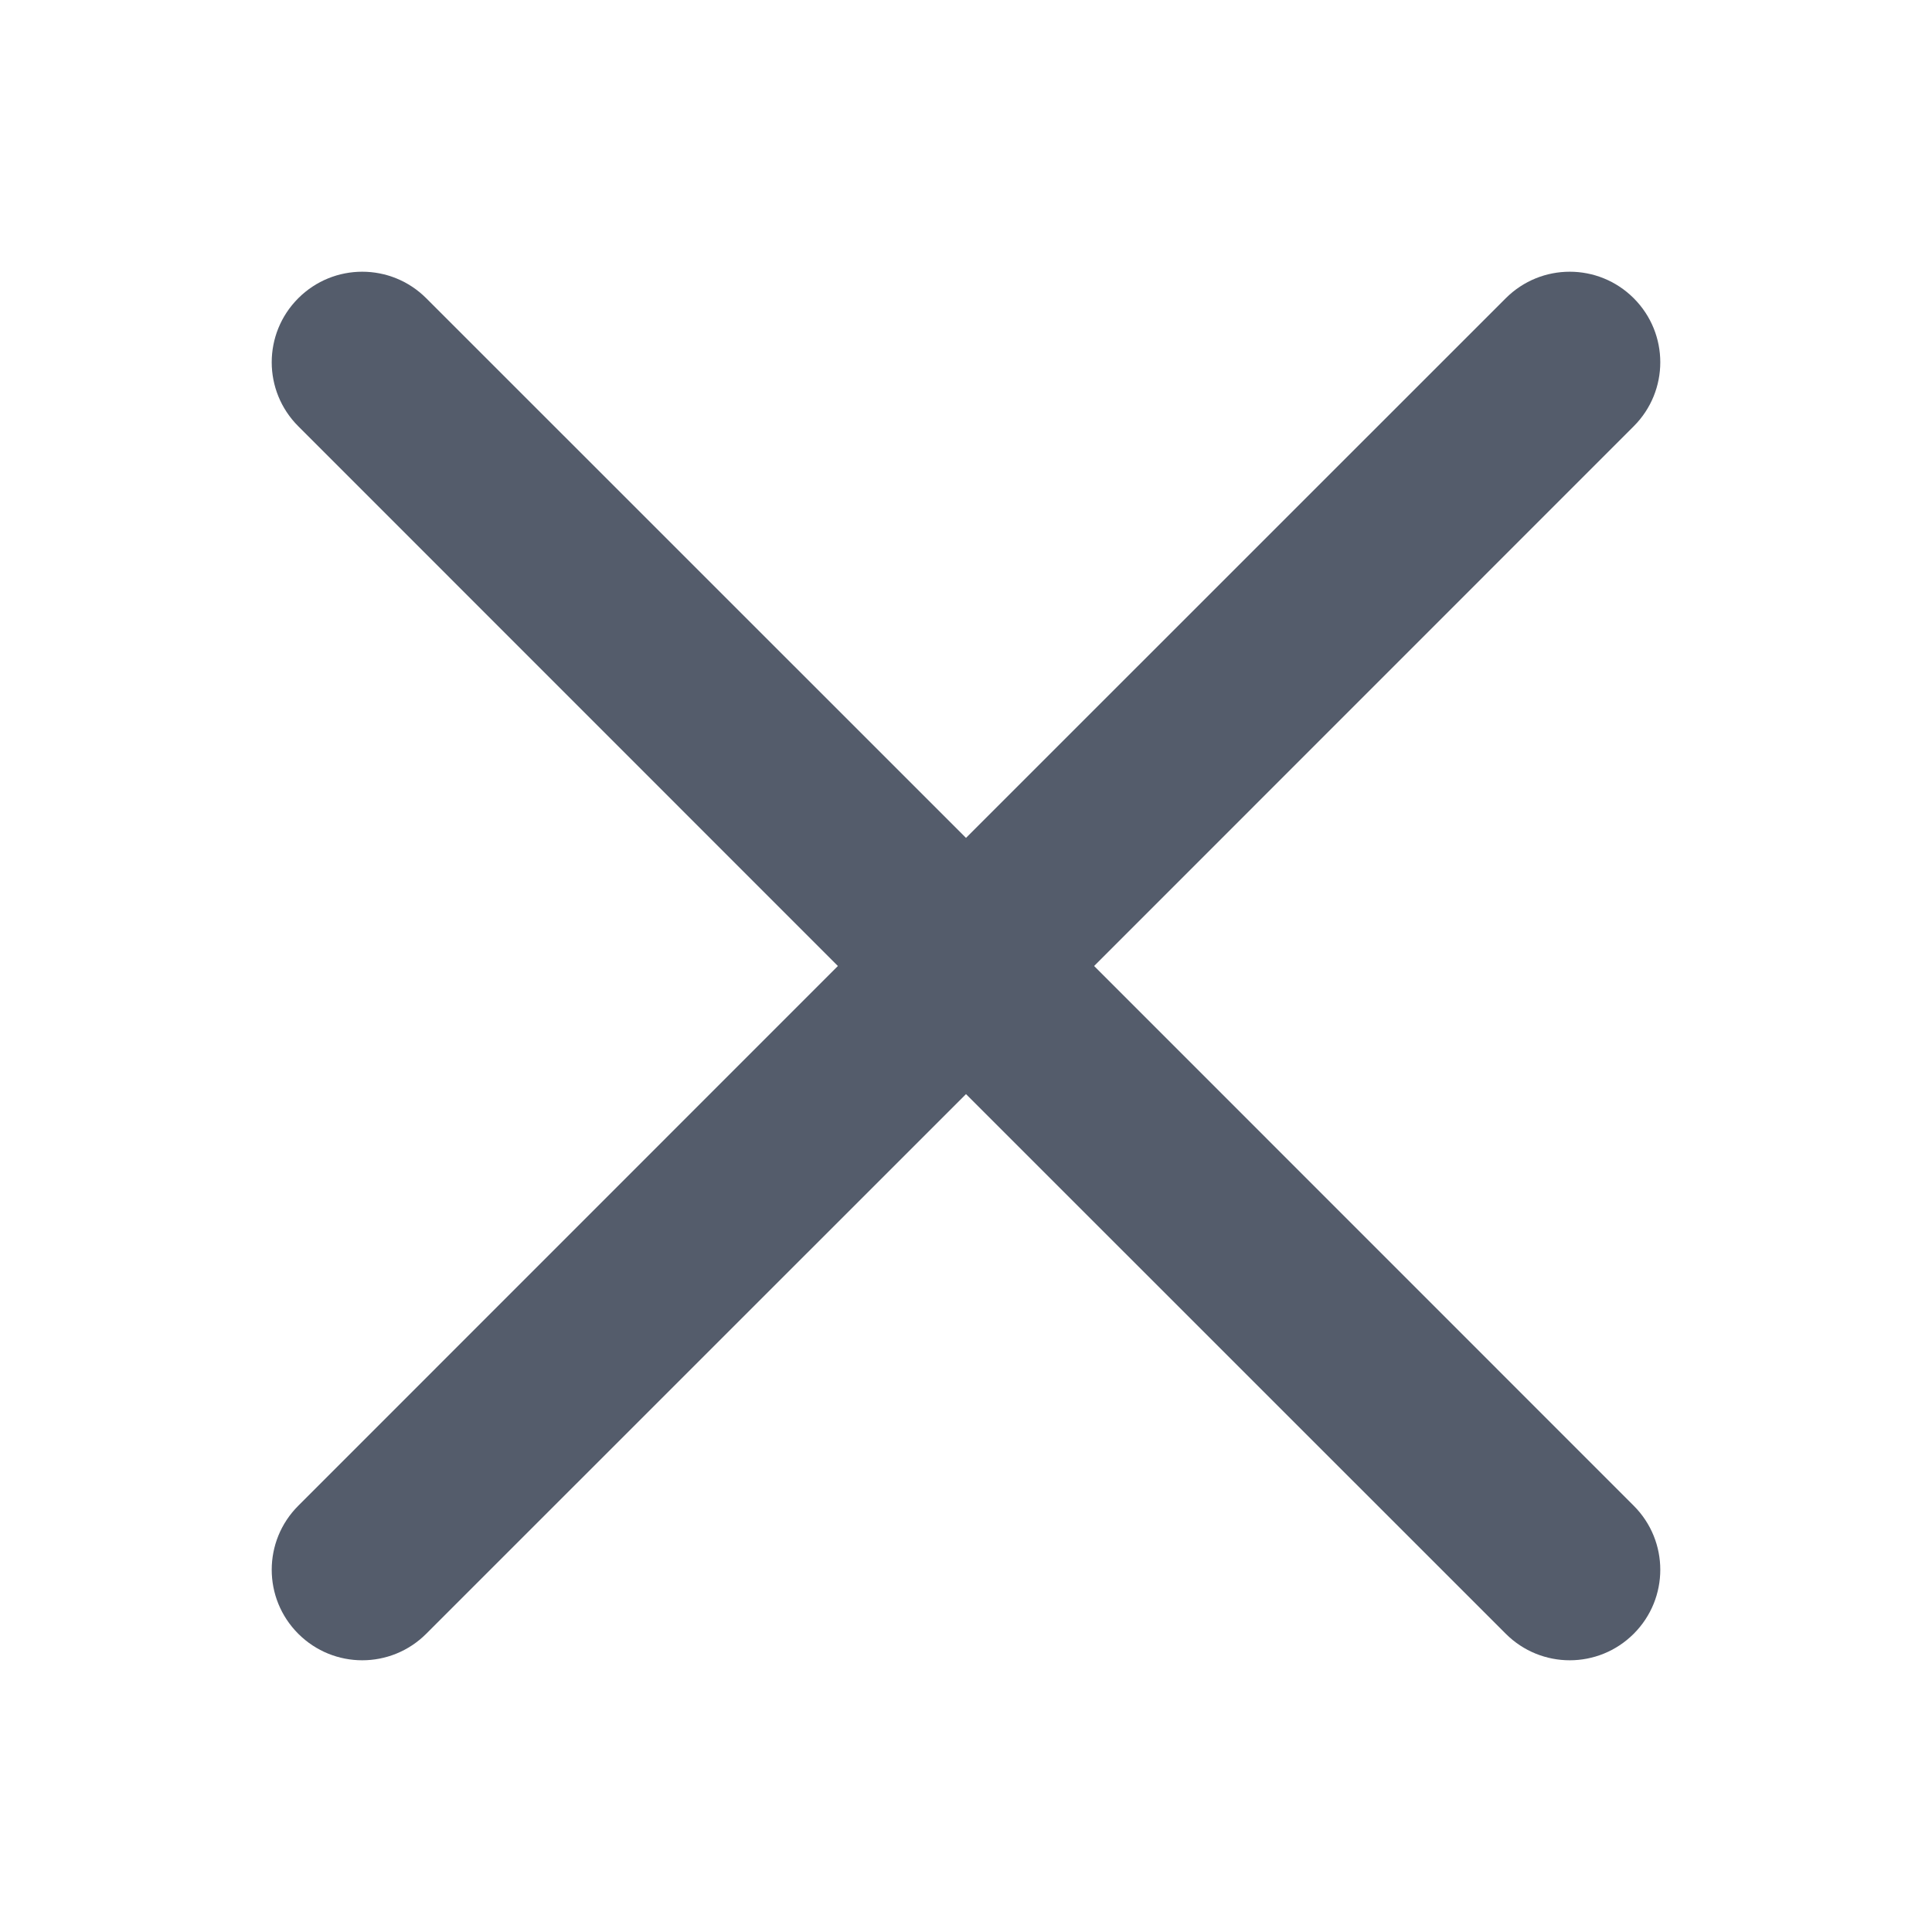 <svg width="16" height="16" viewBox="0 0 16 16" fill="none" xmlns="http://www.w3.org/2000/svg">
<path fill-rule="evenodd" clip-rule="evenodd" d="M2.47 2.47C2.763 2.177 3.237 2.177 3.53 2.47L8 6.939L12.47 2.47C12.763 2.177 13.237 2.177 13.53 2.47C13.823 2.763 13.823 3.237 13.53 3.53L9.061 8L13.53 12.47C13.823 12.763 13.823 13.237 13.53 13.53C13.237 13.823 12.763 13.823 12.47 13.53L8 9.061L3.53 13.53C3.237 13.823 2.763 13.823 2.47 13.53C2.177 13.237 2.177 12.763 2.47 12.47L6.939 8L2.47 3.53C2.177 3.237 2.177 2.763 2.47 2.47Z" fill="#545C6B"/>
</svg>
